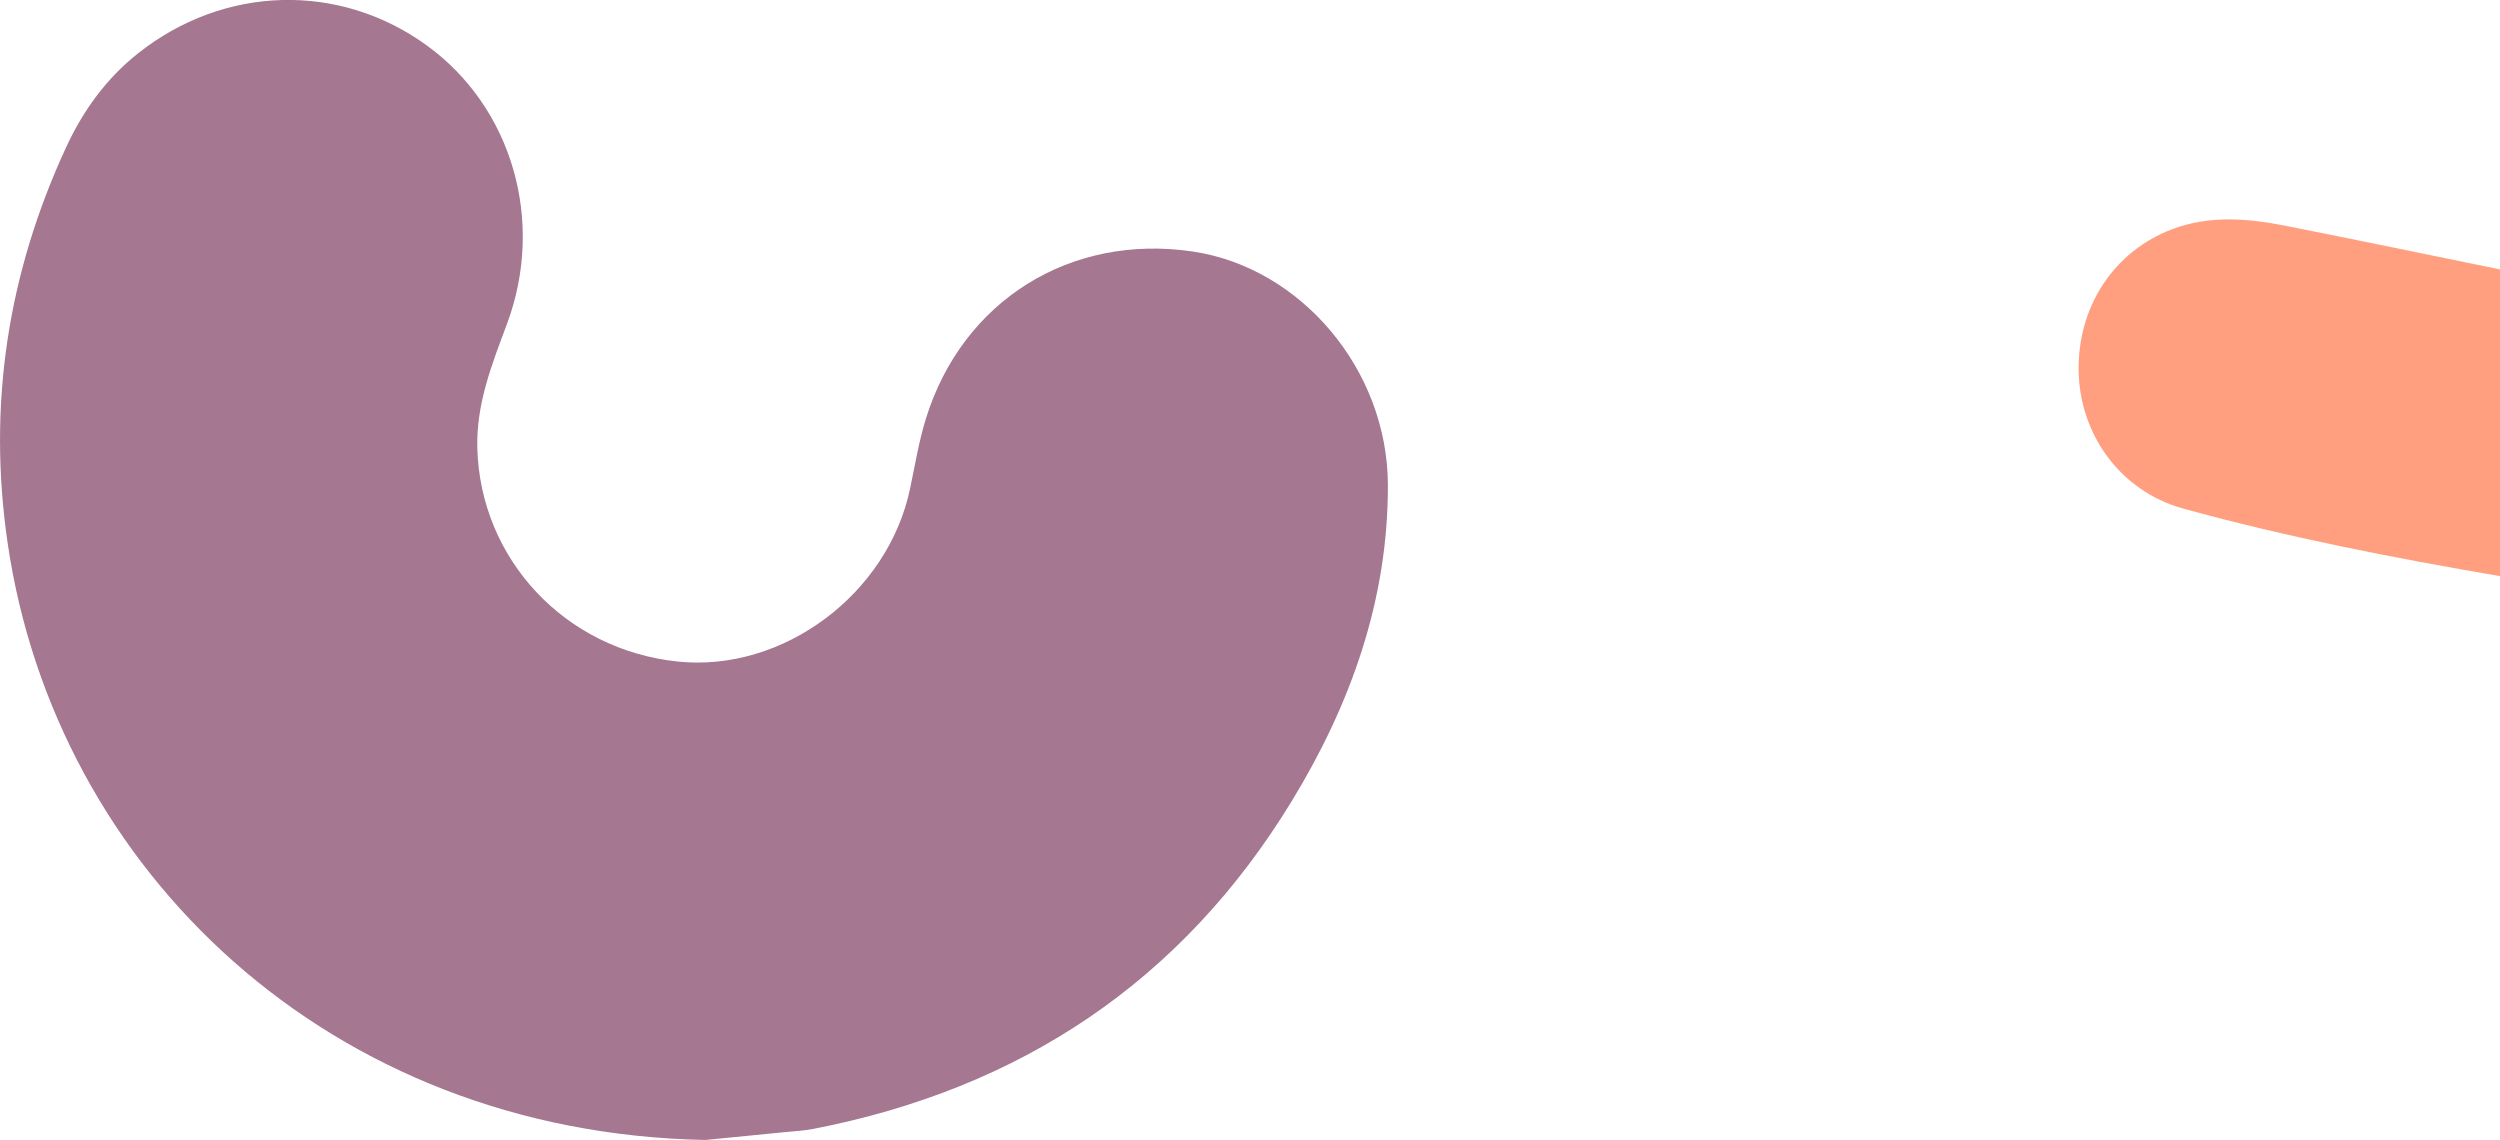 <?xml version="1.0" encoding="utf-8"?>
<!-- Generator: Adobe Illustrator 24.0.1, SVG Export Plug-In . SVG Version: 6.00 Build 0)  -->
<svg version="1.2" baseProfile="tiny" id="Layer_1" xmlns="http://www.w3.org/2000/svg" xmlns:xlink="http://www.w3.org/1999/xlink"
	 x="0px" y="0px" viewBox="0 0 284.66 129.8" xml:space="preserve">
<g>
	<path fill="#FF9F7F" d="M284.66,65.6c-12.12-2.07-24.19-4.42-36.03-7.68c-7.3-2.01-11.86-8.57-11.95-15.75
		c-0.09-7.3,4.03-13.59,10.71-16.09c4.21-1.58,8.56-1.22,12.86-0.37c8.15,1.61,16.28,3.31,24.42,4.97
		C284.66,42.33,284.66,53.97,284.66,65.6z"/>
	<path fill="#A57790" d="M80.32,129.8C37.54,129,6.36,99.1,0.88,61.91c-2.32-15.74-0.01-30.72,6.63-45.1
		c1.93-4.18,4.56-7.84,8.2-10.73c9.81-7.78,22.95-8.13,32.91-0.89c9.69,7.04,13.46,19.97,9.12,31.66c-1.71,4.6-3.52,9.08-3.39,14.17
		c0.33,12.61,9.95,22.98,22.85,24.31c11.97,1.23,23.92-7.69,26.43-19.72c0.56-2.66,1-5.36,1.8-7.95
		c4.17-13.44,16.47-21.09,30.39-19.02c12.29,1.83,22.17,13.42,22.21,26.58c0.04,13.07-4.24,25.01-10.96,36.02
		c-12.53,20.54-30.92,32.73-54.46,37.3c-1.07,0.21-2.16,0.26-3.25,0.37C85.93,129.25,82.5,129.58,80.32,129.8z"/>
</g>
</svg>
